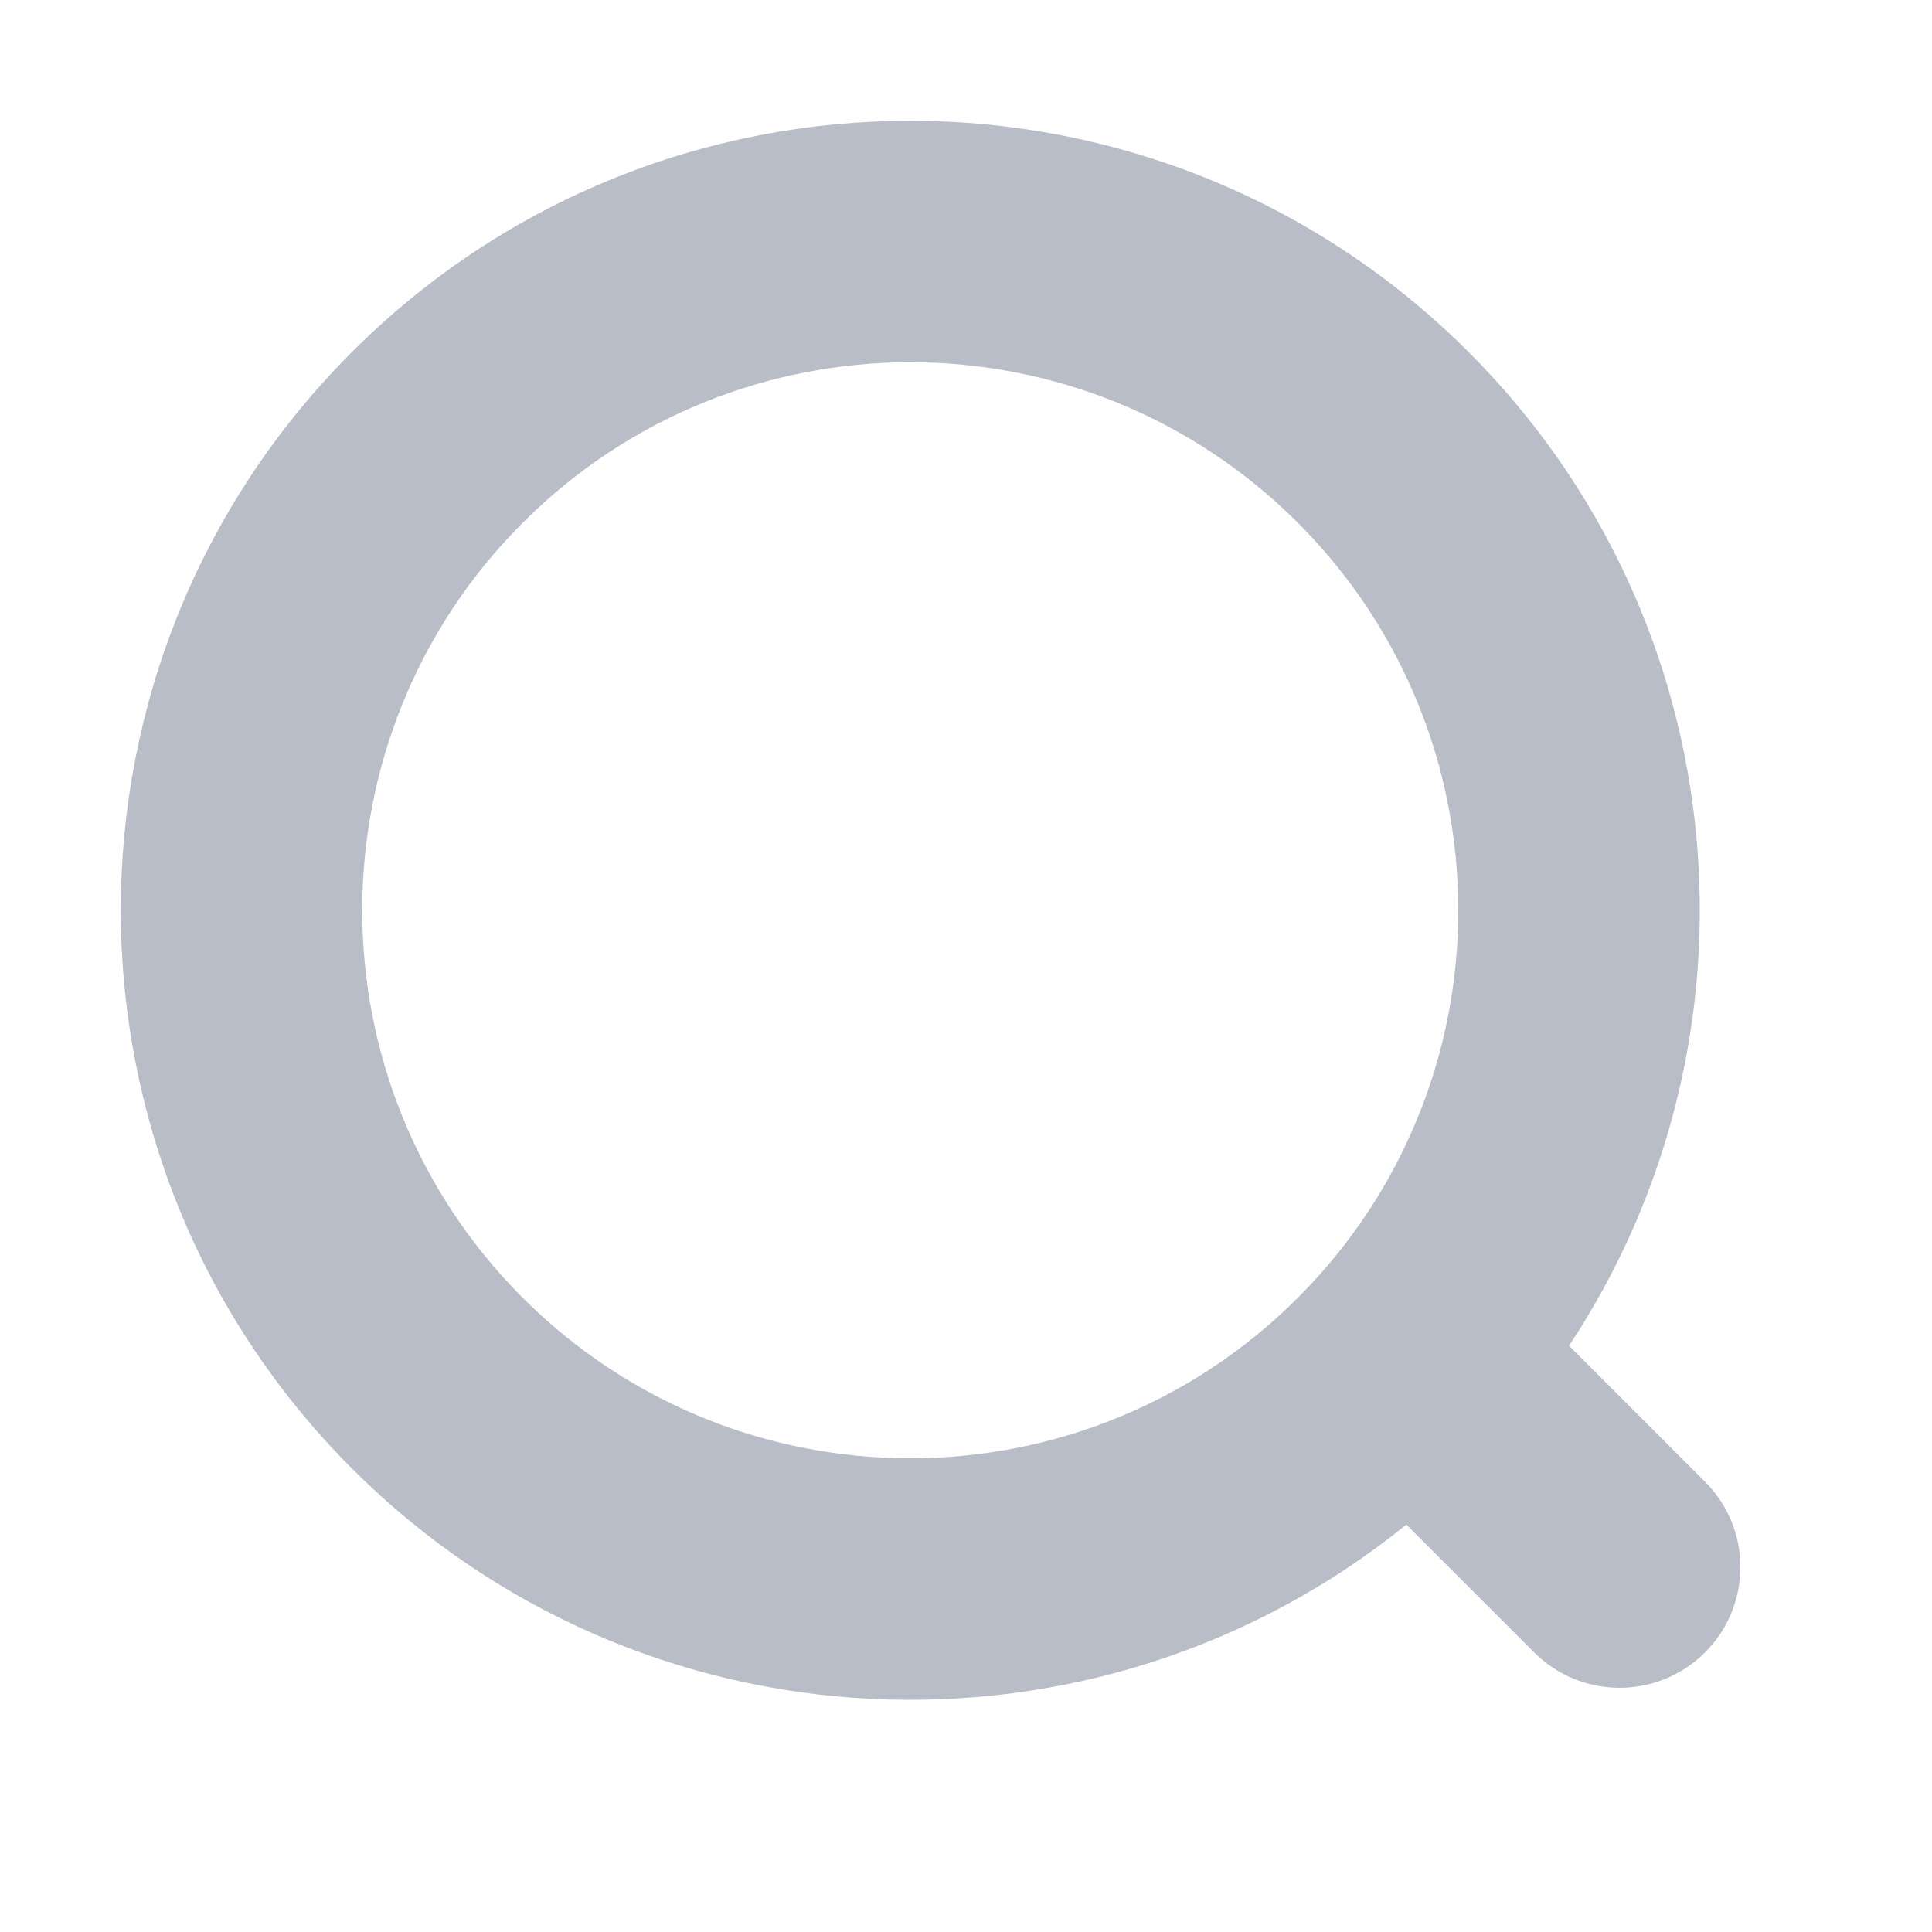 <svg width="16" height="16" viewBox="0 0 16 16" fill="none"
     xmlns="http://www.w3.org/2000/svg">
  <path fill-rule="evenodd" clip-rule="evenodd"
        d="M2.915 2.915C0.362 5.468 0.362 9.608 2.915 12.162C5.303 14.55 9.079 14.705 11.647 12.626L12.706 13.685C13.096 14.075 13.729 14.075 14.12 13.685C14.511 13.294 14.511 12.661 14.12 12.271L12.994 11.145C14.676 8.606 14.399 5.152 12.162 2.915C9.608 0.362 5.468 0.362 2.915 2.915ZM4.329 10.748C2.557 8.975 2.557 6.102 4.329 4.329C6.102 2.557 8.975 2.557 10.748 4.329C12.52 6.102 12.52 8.975 10.748 10.748C8.975 12.52 6.102 12.52 4.329 10.748Z"
        fill="#B8BDC7"/>
</svg>
